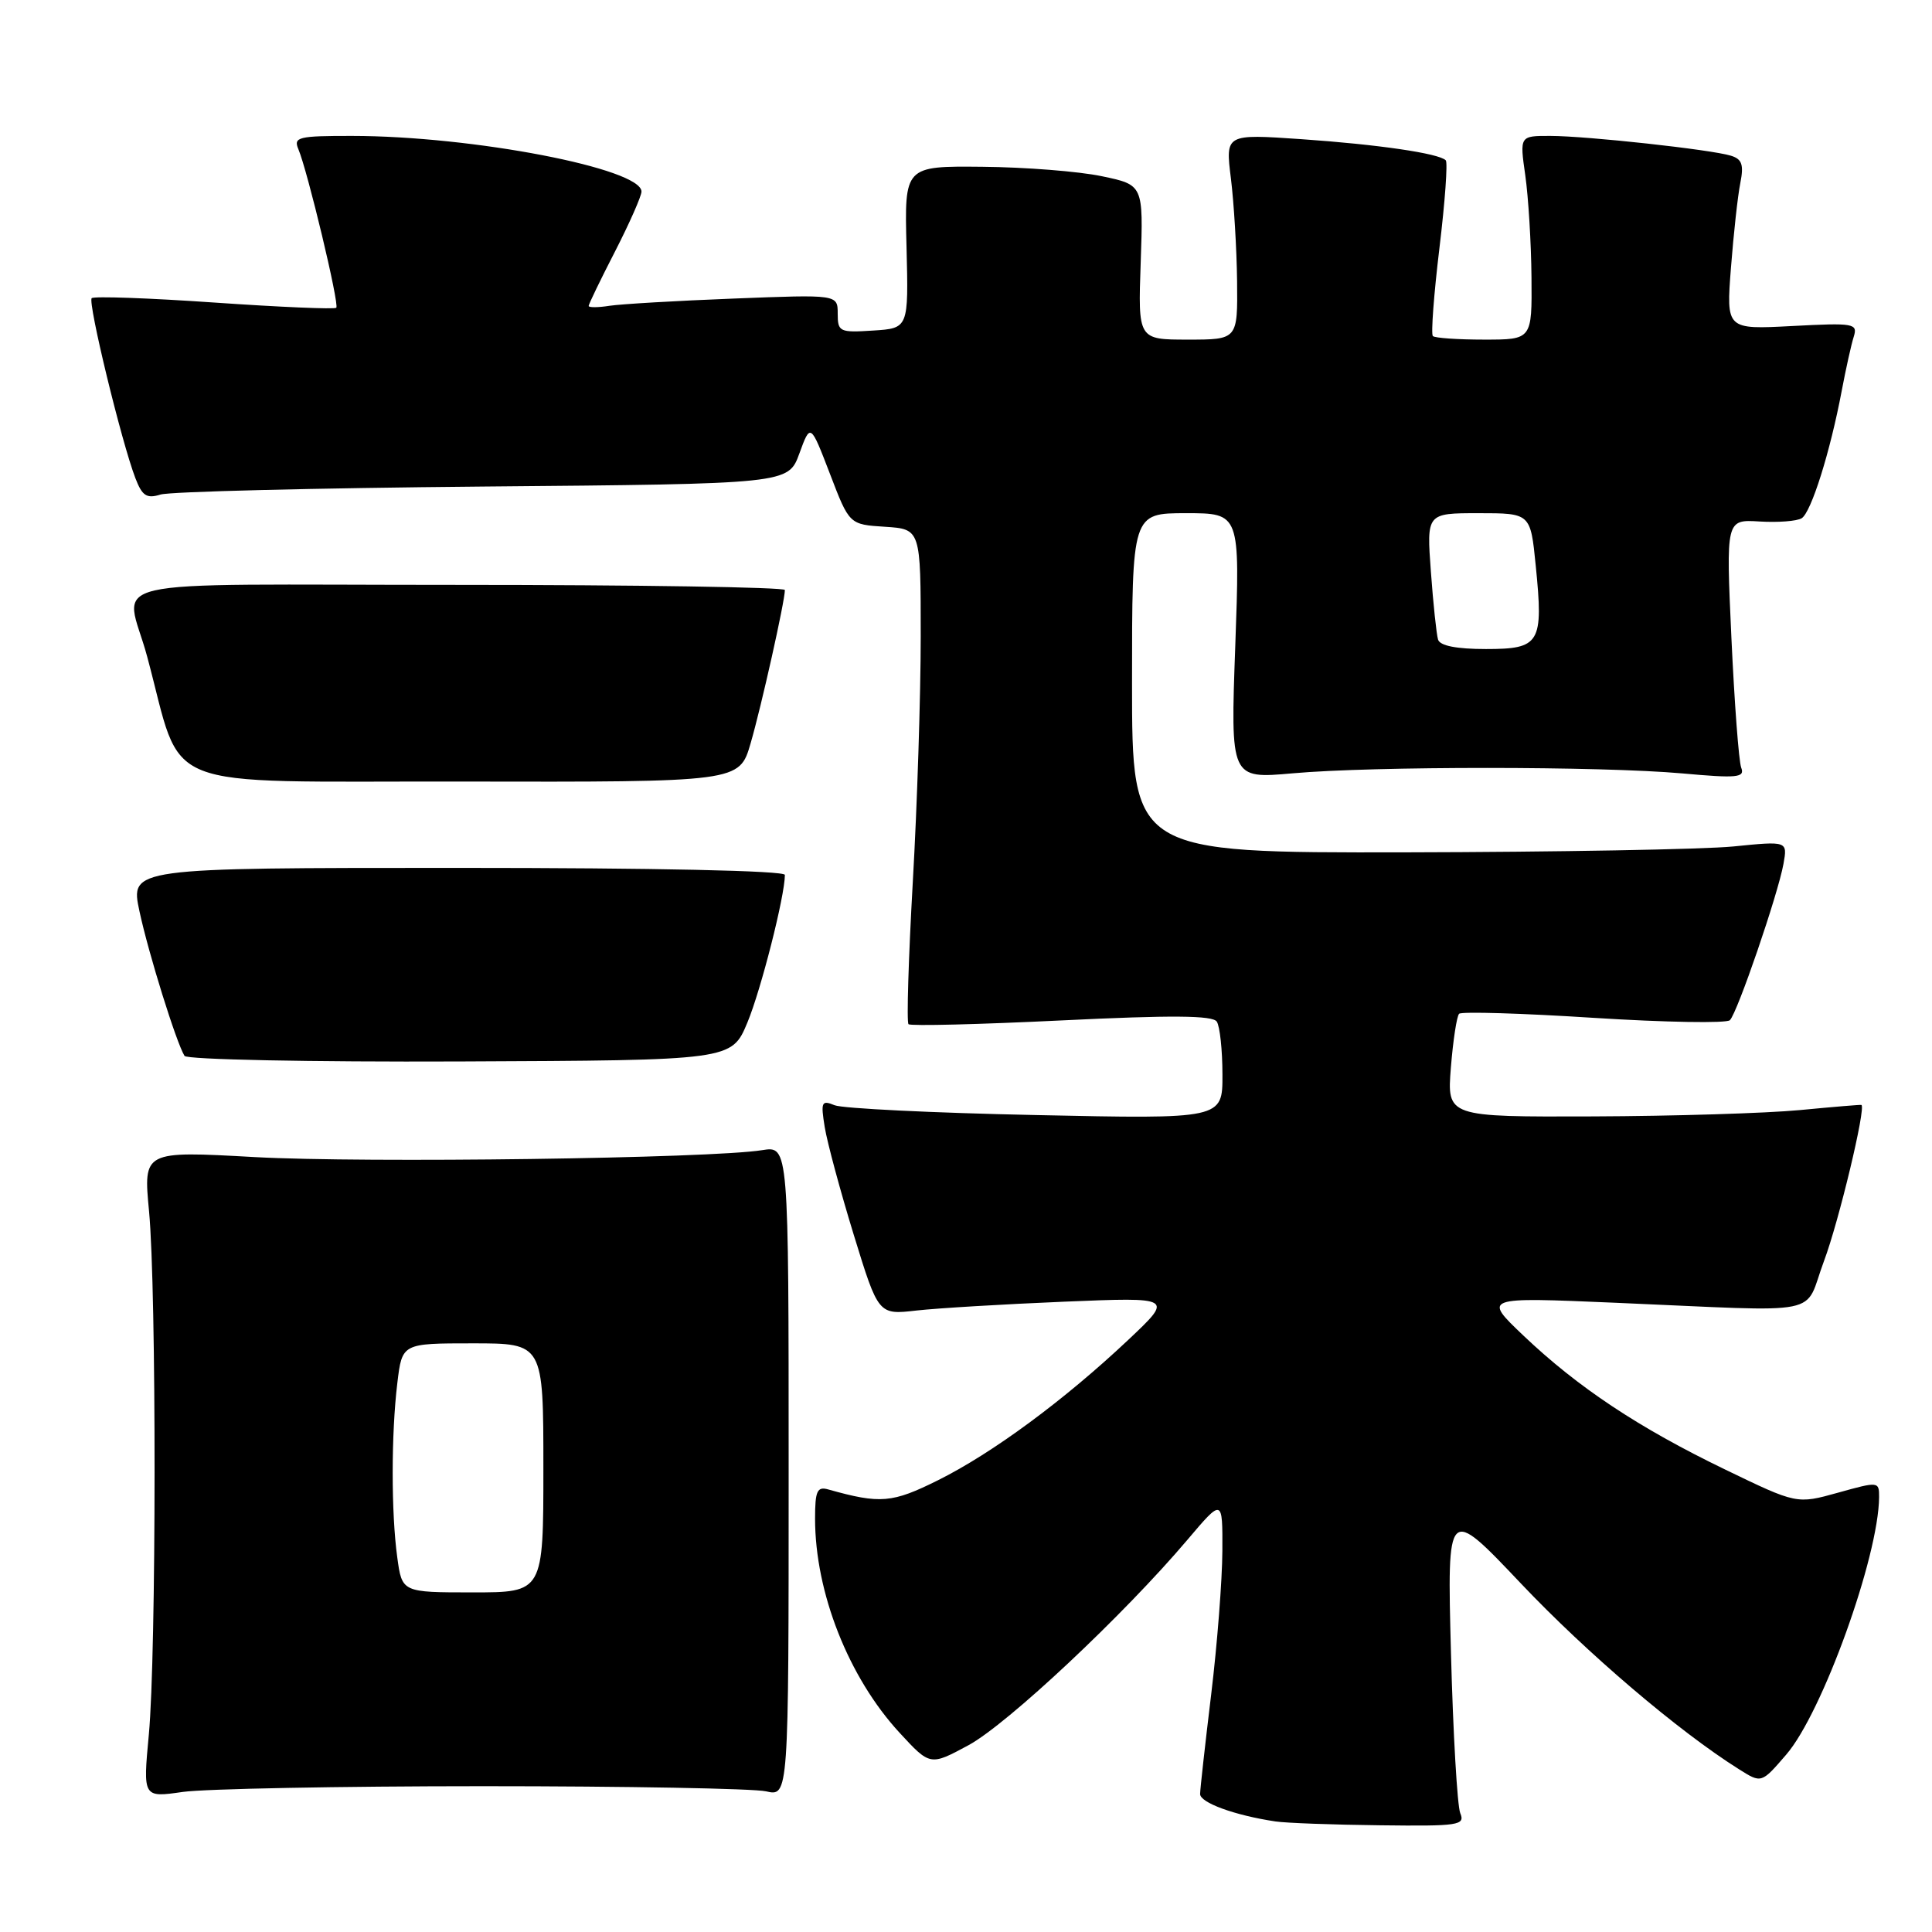 <?xml version="1.0" encoding="UTF-8" standalone="no"?>
<!DOCTYPE svg PUBLIC "-//W3C//DTD SVG 1.1//EN" "http://www.w3.org/Graphics/SVG/1.1/DTD/svg11.dtd" >
<svg xmlns="http://www.w3.org/2000/svg" xmlns:xlink="http://www.w3.org/1999/xlink" version="1.1" viewBox="0 0 256 256">
 <g >
 <path fill="currentColor"
d=" M 193.49 240.25 C 193.10 239.29 192.54 229.72 192.26 219.00 C 191.75 199.50 191.75 199.50 201.52 209.81 C 210.30 219.08 222.44 229.42 230.45 234.45 C 233.40 236.31 233.40 236.31 236.68 232.50 C 241.46 226.98 248.93 206.26 248.99 198.38 C 249.00 196.30 248.91 196.29 243.54 197.79 C 238.08 199.31 238.08 199.31 228.57 194.71 C 217.12 189.18 209.06 183.82 201.86 176.97 C 196.50 171.87 196.50 171.87 214.00 172.62 C 242.43 173.83 238.89 174.54 241.70 167.06 C 243.65 161.87 247.27 146.77 246.65 146.41 C 246.57 146.36 242.90 146.67 238.50 147.09 C 234.10 147.51 221.78 147.89 211.11 147.93 C 191.73 148.00 191.73 148.00 192.25 141.44 C 192.54 137.84 193.03 134.64 193.34 134.33 C 193.65 134.02 201.67 134.26 211.17 134.87 C 220.66 135.47 228.79 135.61 229.22 135.18 C 230.22 134.18 235.59 118.51 236.32 114.47 C 236.86 111.44 236.86 111.44 229.68 112.16 C 225.73 112.55 206.19 112.90 186.25 112.94 C 150.00 113.00 150.00 113.00 150.00 90.50 C 150.00 68.00 150.00 68.00 157.16 68.00 C 164.31 68.00 164.31 68.00 163.68 85.60 C 163.04 103.20 163.04 103.20 171.27 102.47 C 181.95 101.51 212.15 101.52 222.90 102.48 C 230.20 103.14 231.23 103.04 230.72 101.72 C 230.40 100.88 229.82 93.14 229.42 84.51 C 228.70 68.83 228.70 68.83 233.14 69.10 C 235.58 69.25 238.10 69.06 238.73 68.67 C 239.99 67.89 242.51 59.89 244.04 51.77 C 244.59 48.87 245.30 45.65 245.63 44.62 C 246.18 42.85 245.68 42.77 237.47 43.20 C 228.73 43.66 228.73 43.66 229.36 35.48 C 229.71 30.99 230.26 25.94 230.60 24.26 C 231.08 21.83 230.83 21.08 229.35 20.63 C 226.74 19.82 210.30 18.02 205.43 18.01 C 201.36 18.00 201.36 18.00 202.11 23.25 C 202.52 26.14 202.89 32.21 202.93 36.75 C 203.00 45.00 203.00 45.00 196.67 45.00 C 193.18 45.00 190.12 44.79 189.86 44.53 C 189.60 44.27 189.99 39.03 190.73 32.89 C 191.47 26.76 191.85 21.51 191.57 21.24 C 190.66 20.32 182.57 19.14 172.43 18.44 C 162.37 17.75 162.37 17.75 163.10 23.63 C 163.50 26.86 163.87 32.99 163.92 37.25 C 164.00 45.00 164.00 45.00 157.40 45.00 C 150.79 45.00 150.79 45.00 151.15 34.75 C 151.50 24.50 151.50 24.50 146.00 23.35 C 142.97 22.71 135.85 22.15 130.17 22.10 C 119.84 22.00 119.84 22.00 120.12 32.75 C 120.39 43.50 120.39 43.50 115.69 43.80 C 111.25 44.09 111.00 43.97 111.00 41.56 C 111.00 39.02 111.00 39.02 97.25 39.56 C 89.69 39.85 82.26 40.29 80.75 40.52 C 79.24 40.76 78.00 40.76 78.00 40.54 C 78.00 40.31 79.57 37.06 81.50 33.31 C 83.42 29.56 84.99 26.00 85.00 25.39 C 85.01 22.33 62.64 18.02 46.64 18.01 C 39.54 18.00 38.86 18.17 39.53 19.75 C 40.76 22.66 44.99 40.34 44.56 40.78 C 44.34 41.00 37.07 40.69 28.41 40.09 C 19.75 39.49 12.44 39.23 12.15 39.51 C 11.61 40.06 16.09 58.54 17.94 63.36 C 18.84 65.71 19.43 66.10 21.27 65.53 C 22.50 65.14 41.71 64.67 63.98 64.47 C 104.45 64.12 104.45 64.12 105.92 60.09 C 107.39 56.07 107.39 56.07 109.97 62.78 C 112.54 69.50 112.54 69.50 117.27 69.80 C 122.00 70.11 122.00 70.11 122.00 84.30 C 122.00 92.11 121.53 106.77 120.95 116.87 C 120.38 126.97 120.12 135.45 120.38 135.71 C 120.63 135.97 129.77 135.74 140.67 135.21 C 155.25 134.50 160.69 134.54 161.23 135.37 C 161.64 135.99 161.98 139.15 161.98 142.39 C 162.00 148.28 162.00 148.28 137.25 147.75 C 123.64 147.47 111.64 146.88 110.59 146.45 C 108.86 145.74 108.74 146.01 109.28 149.35 C 109.61 151.38 111.34 157.80 113.13 163.63 C 116.39 174.23 116.39 174.23 121.44 173.65 C 124.22 173.34 133.03 172.81 141.00 172.48 C 155.50 171.88 155.50 171.88 149.50 177.54 C 141.03 185.52 131.53 192.53 124.33 196.12 C 118.21 199.17 116.66 199.30 109.75 197.36 C 108.28 196.94 108.00 197.55 108.00 201.22 C 108.00 211.02 112.44 222.27 119.19 229.59 C 123.25 233.99 123.25 233.99 128.33 231.25 C 133.48 228.46 148.87 214.03 157.35 204.02 C 162.00 198.53 162.00 198.53 161.97 205.52 C 161.95 209.36 161.29 217.90 160.49 224.50 C 159.69 231.10 159.03 237.04 159.02 237.71 C 159.00 238.86 163.59 240.54 169.00 241.35 C 170.38 241.56 176.61 241.79 182.86 241.86 C 193.31 241.99 194.16 241.86 193.49 240.25 Z  M 64.00 236.68 C 82.97 236.68 99.85 236.99 101.50 237.36 C 104.50 238.05 104.50 238.05 104.50 194.94 C 104.50 151.84 104.50 151.84 101.00 152.40 C 94.20 153.50 48.30 154.12 33.75 153.32 C 18.99 152.50 18.99 152.50 19.75 160.50 C 20.74 171.01 20.72 219.19 19.72 229.85 C 18.94 238.20 18.94 238.20 24.22 237.44 C 27.12 237.03 45.02 236.68 64.00 236.68 Z  M 99.03 135.50 C 100.83 131.18 104.00 118.72 104.00 115.93 C 104.00 115.37 86.85 115.00 60.62 115.00 C 17.25 115.00 17.25 115.00 18.48 120.75 C 19.68 126.35 23.36 138.15 24.45 139.91 C 24.75 140.40 41.10 140.73 60.97 140.65 C 96.94 140.50 96.94 140.50 99.03 135.50 Z  M 99.46 98.49 C 100.88 93.62 104.00 79.65 104.00 78.18 C 104.00 77.81 84.44 77.50 60.54 77.50 C 11.38 77.50 16.62 76.29 19.50 87.00 C 24.40 105.20 20.12 103.49 61.08 103.56 C 97.97 103.63 97.97 103.63 99.46 98.49 Z  M 190.55 84.75 C 190.34 84.06 189.91 80.01 189.60 75.75 C 189.03 68.00 189.03 68.00 195.91 68.00 C 202.80 68.00 202.80 68.00 203.49 74.92 C 204.53 85.25 204.08 86.00 196.90 86.00 C 193.00 86.00 190.80 85.57 190.55 84.75 Z  M 52.64 206.36 C 51.83 200.47 51.83 190.03 52.65 183.25 C 53.28 178.00 53.28 178.00 62.64 178.00 C 72.00 178.00 72.00 178.00 72.00 194.50 C 72.00 211.00 72.00 211.00 62.64 211.00 C 53.27 211.00 53.27 211.00 52.64 206.36 Z "/>
</g>
</svg>